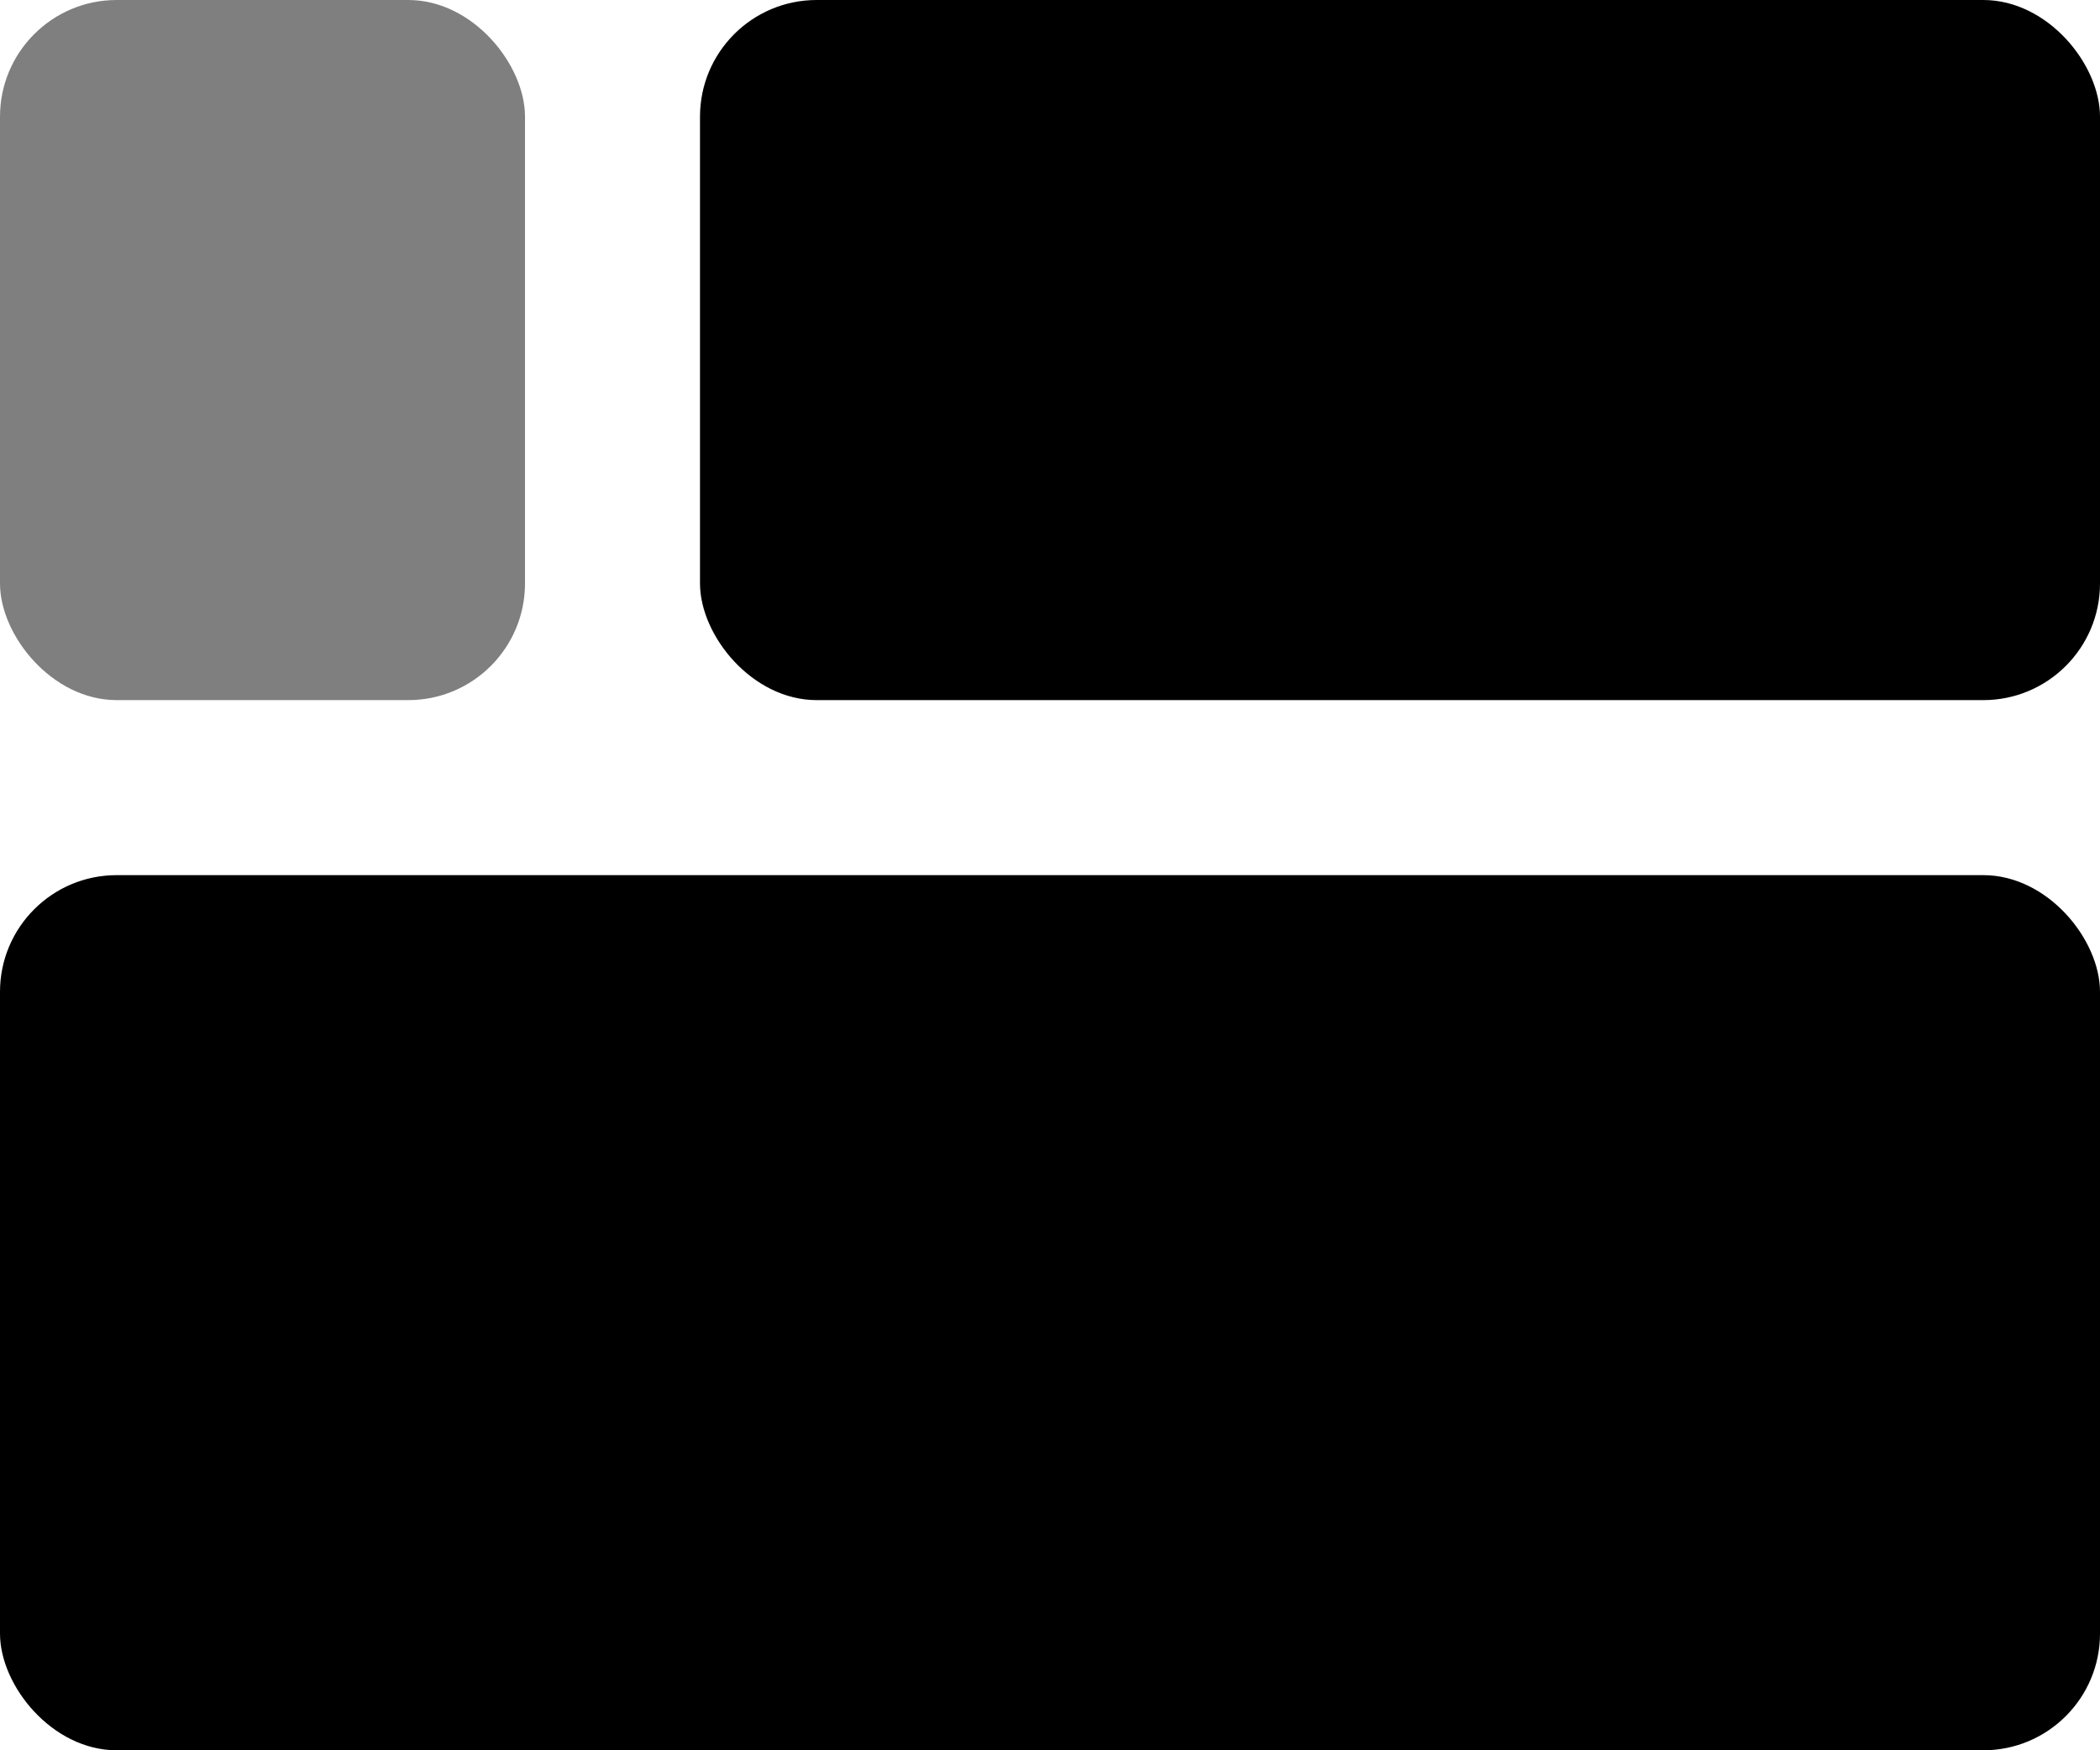 <?xml version="1.0" encoding="UTF-8"?><svg fill="currentColor" xmlns="http://www.w3.org/2000/svg" viewBox="0 0 108 90"><rect y="45" width="108" height="45" rx="6" ry="6"  stroke-width="0"/><rect x="36" width="72" height="36" rx="6" ry="6"  stroke-width="0"/><rect width="27" height="36" rx="6" ry="6"  opacity=".5" stroke-width="0"/></svg>